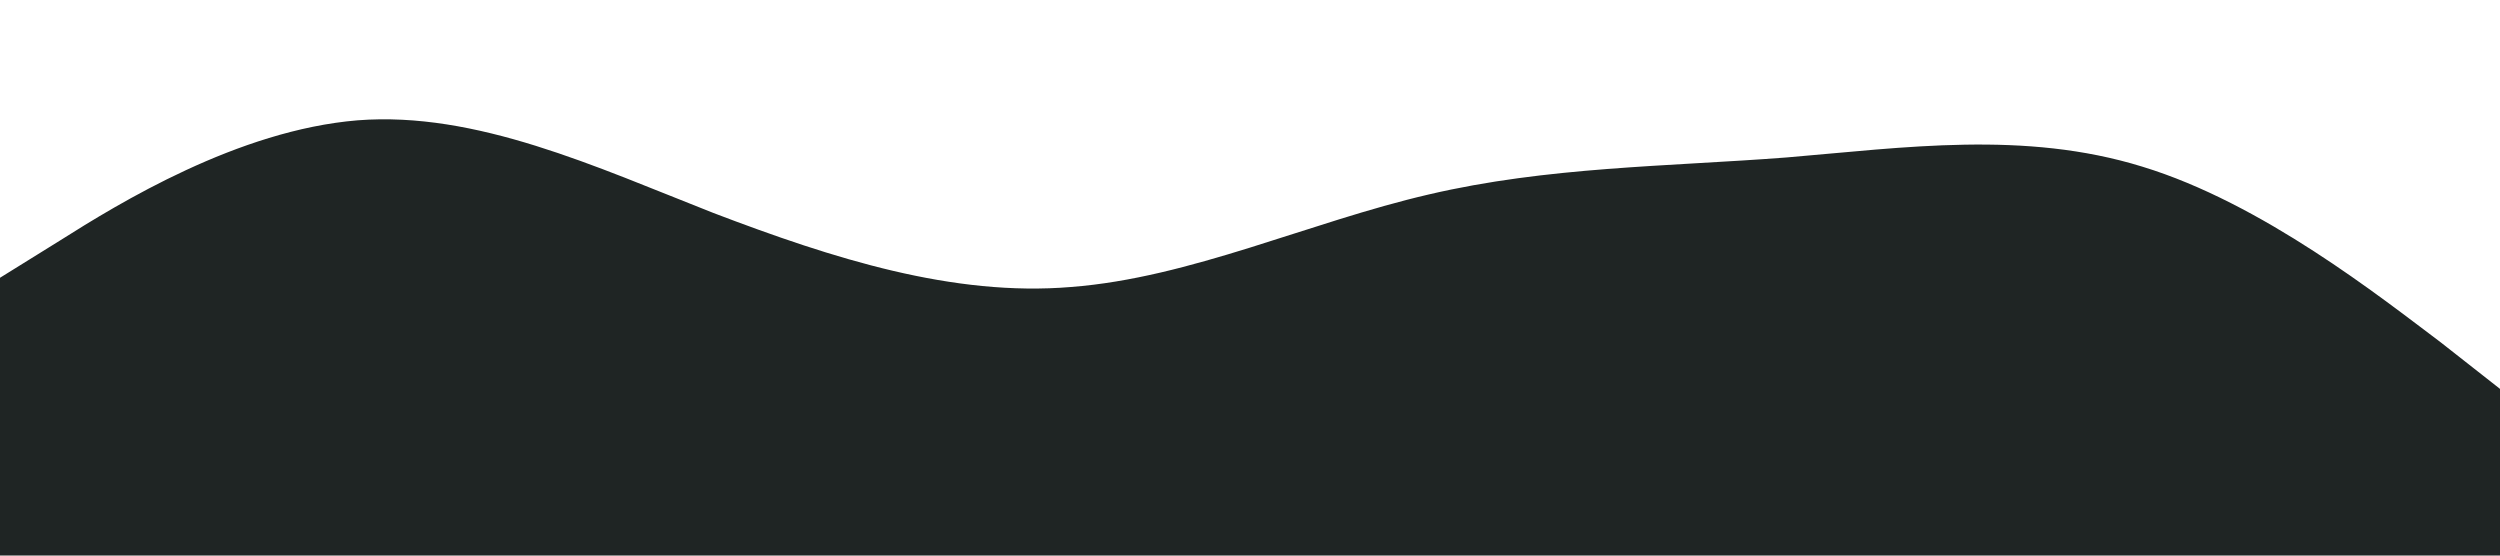 <?xml version="1.0" standalone="no"?><svg xmlns="http://www.w3.org/2000/svg" viewBox="0 0 1440 320"><path fill="#1f2524" fill-opacity="1" d="M0,160L34.3,138.7C68.6,117,137,75,206,69.3C274.3,64,343,96,411,122.7C480,149,549,171,617,165.3C685.7,160,754,128,823,112C891.4,96,960,96,1029,90.7C1097.1,85,1166,75,1234,96C1302.9,117,1371,171,1406,197.3L1440,224L1440,320L1405.7,320C1371.4,320,1303,320,1234,320C1165.7,320,1097,320,1029,320C960,320,891,320,823,320C754.3,320,686,320,617,320C548.6,320,480,320,411,320C342.9,320,274,320,206,320C137.1,320,69,320,34,320L0,320Z"></path></svg>